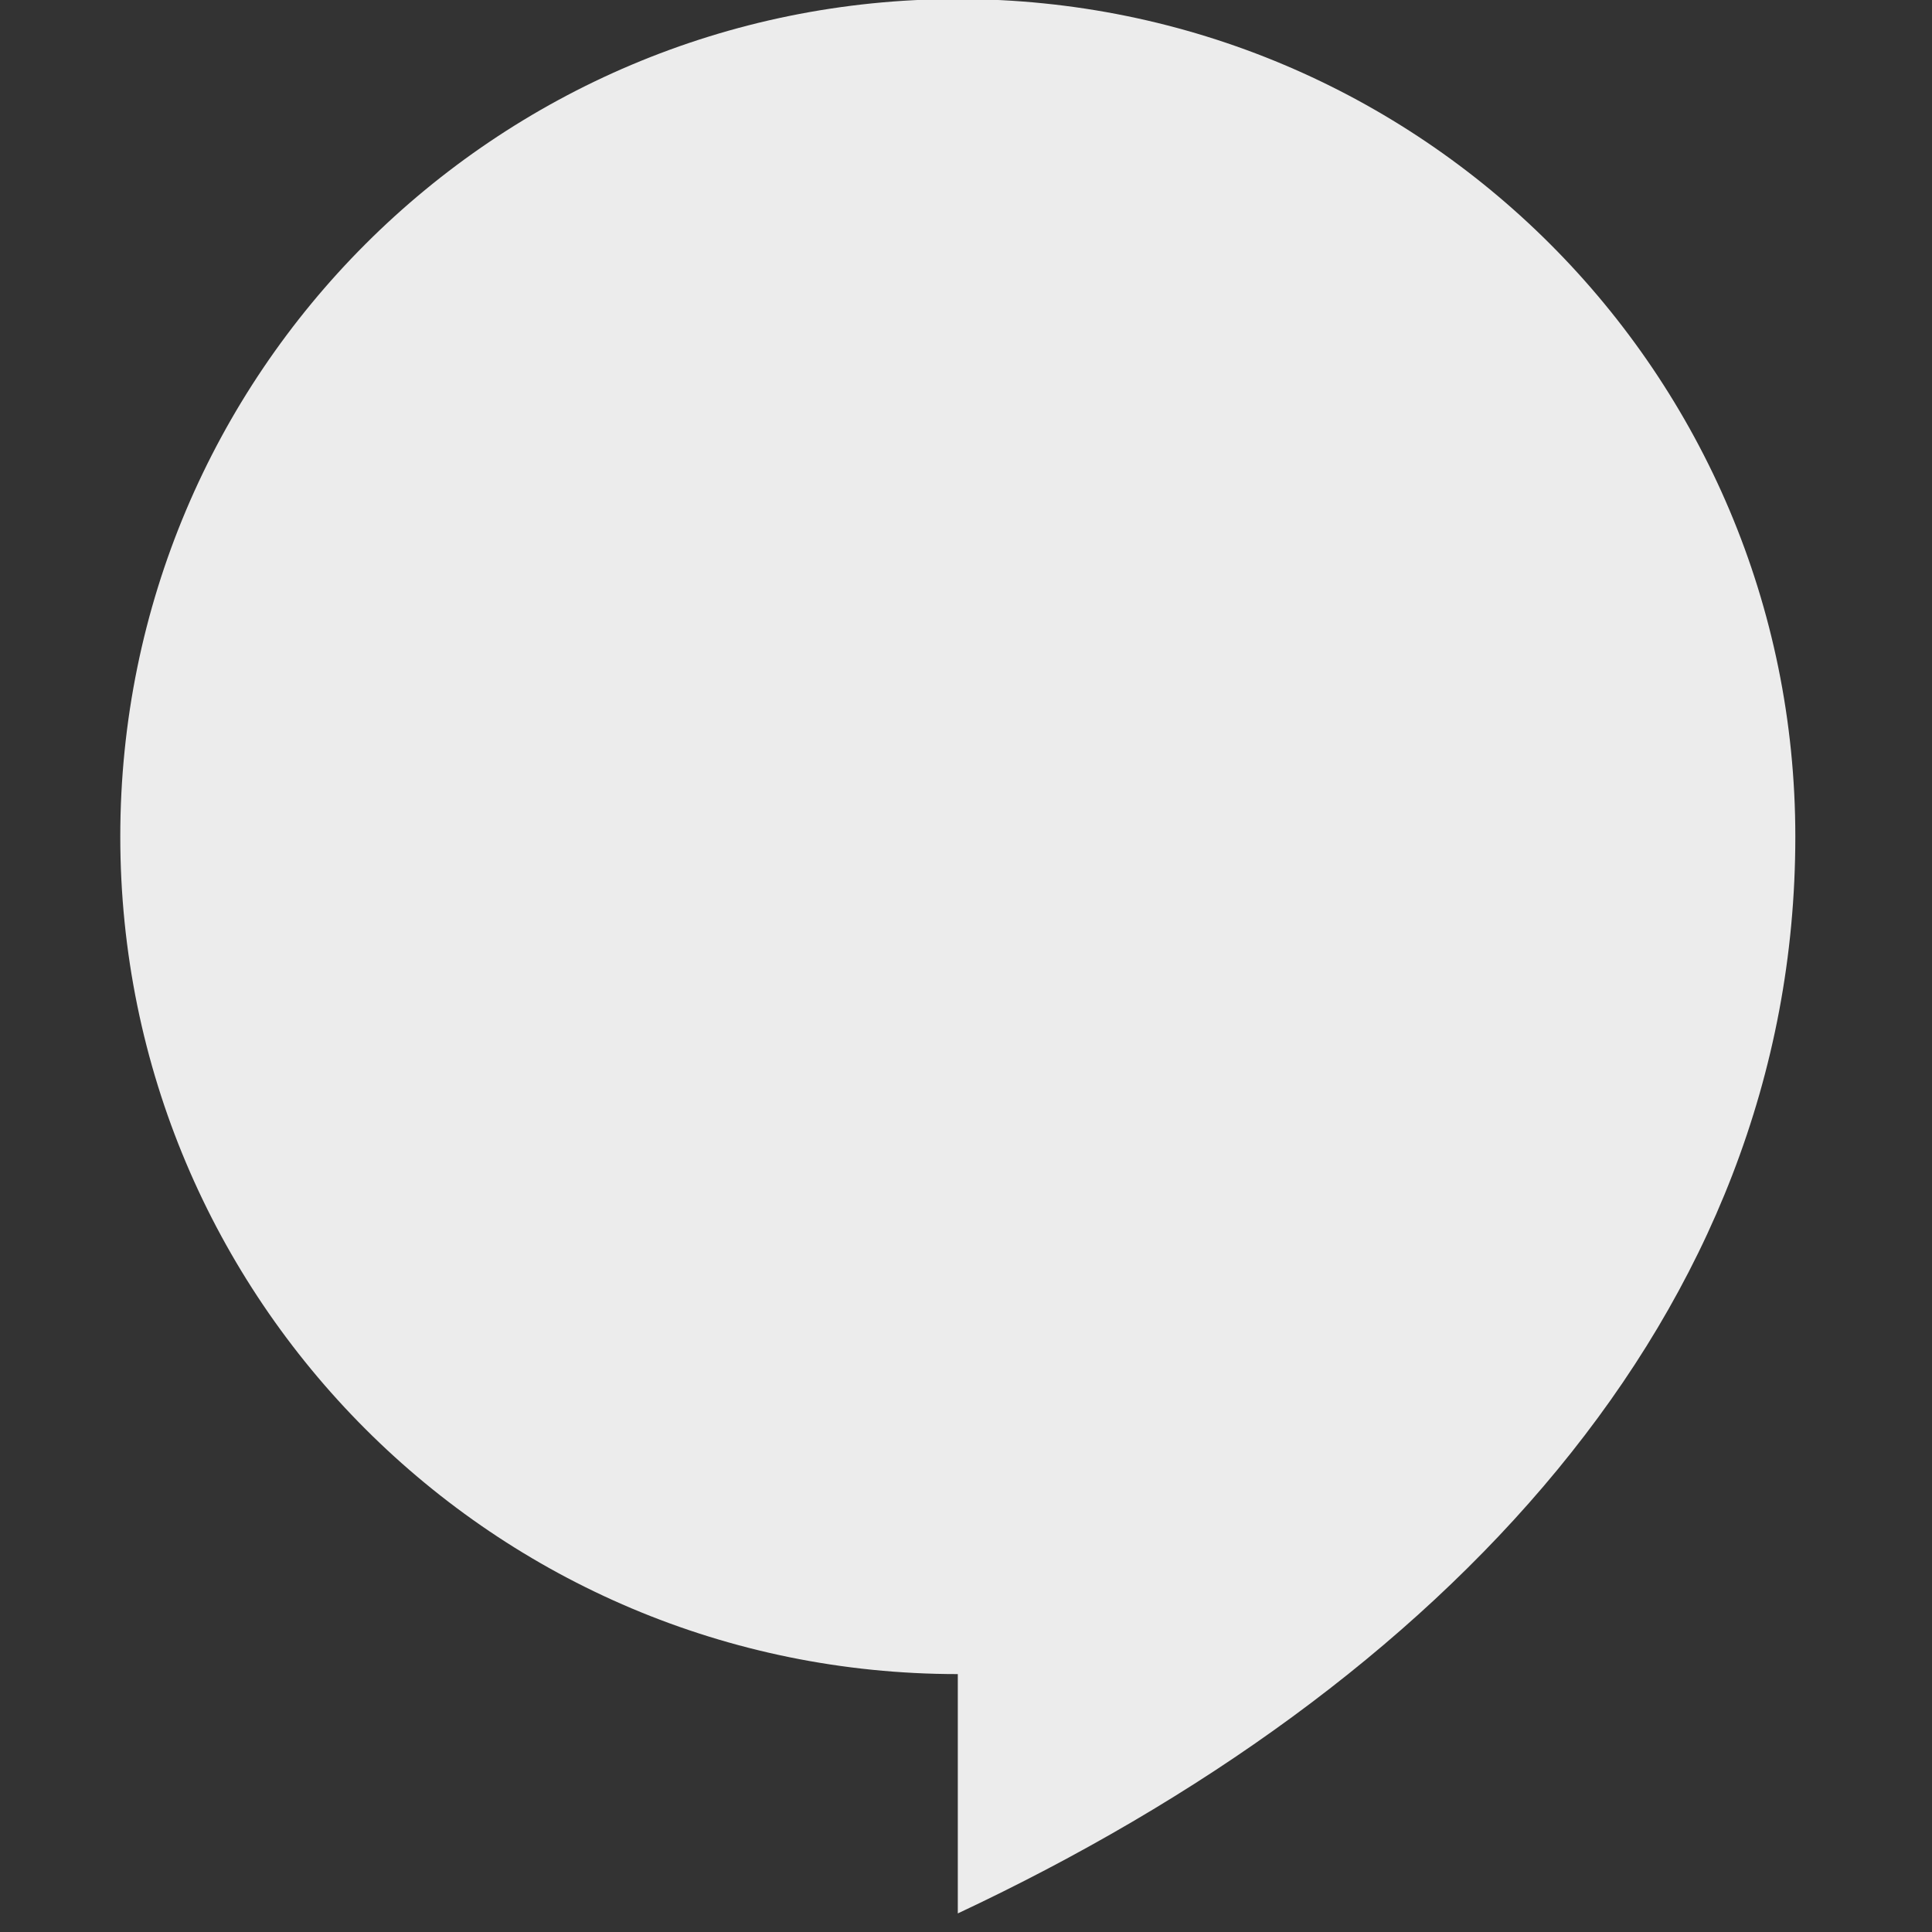 
<!-- Generator: Adobe Illustrator 16.0.0, SVG Export Plug-In . SVG Version: 6.00 Build 0)  -->
<svg viewBox="0 0 16 16" xmlns="http://www.w3.org/2000/svg">
 <rect x="0" y="0" width="16" height="16" fill="#333333" stroke="none"/>
 <g transform="matrix(0.032 0 0 0.032 0.559 -0.882)" style="stroke-width:0.857">
  <g>
   <path style="fill:#ececec;fill-opacity:1" d="m 230.41 27.316 c -119.85 0 -216.75 96.9 -216.75 216.75 0 119.85 96.9 216.75 216.75 216.75 l 0 61.939 c 124.95 -58.65 216.75 -154.83 216.75 -278.69 0 -119.85 -96.9 -216.75 -216.75 -216.75 z"/>
  </g>
 </g>
</svg>

